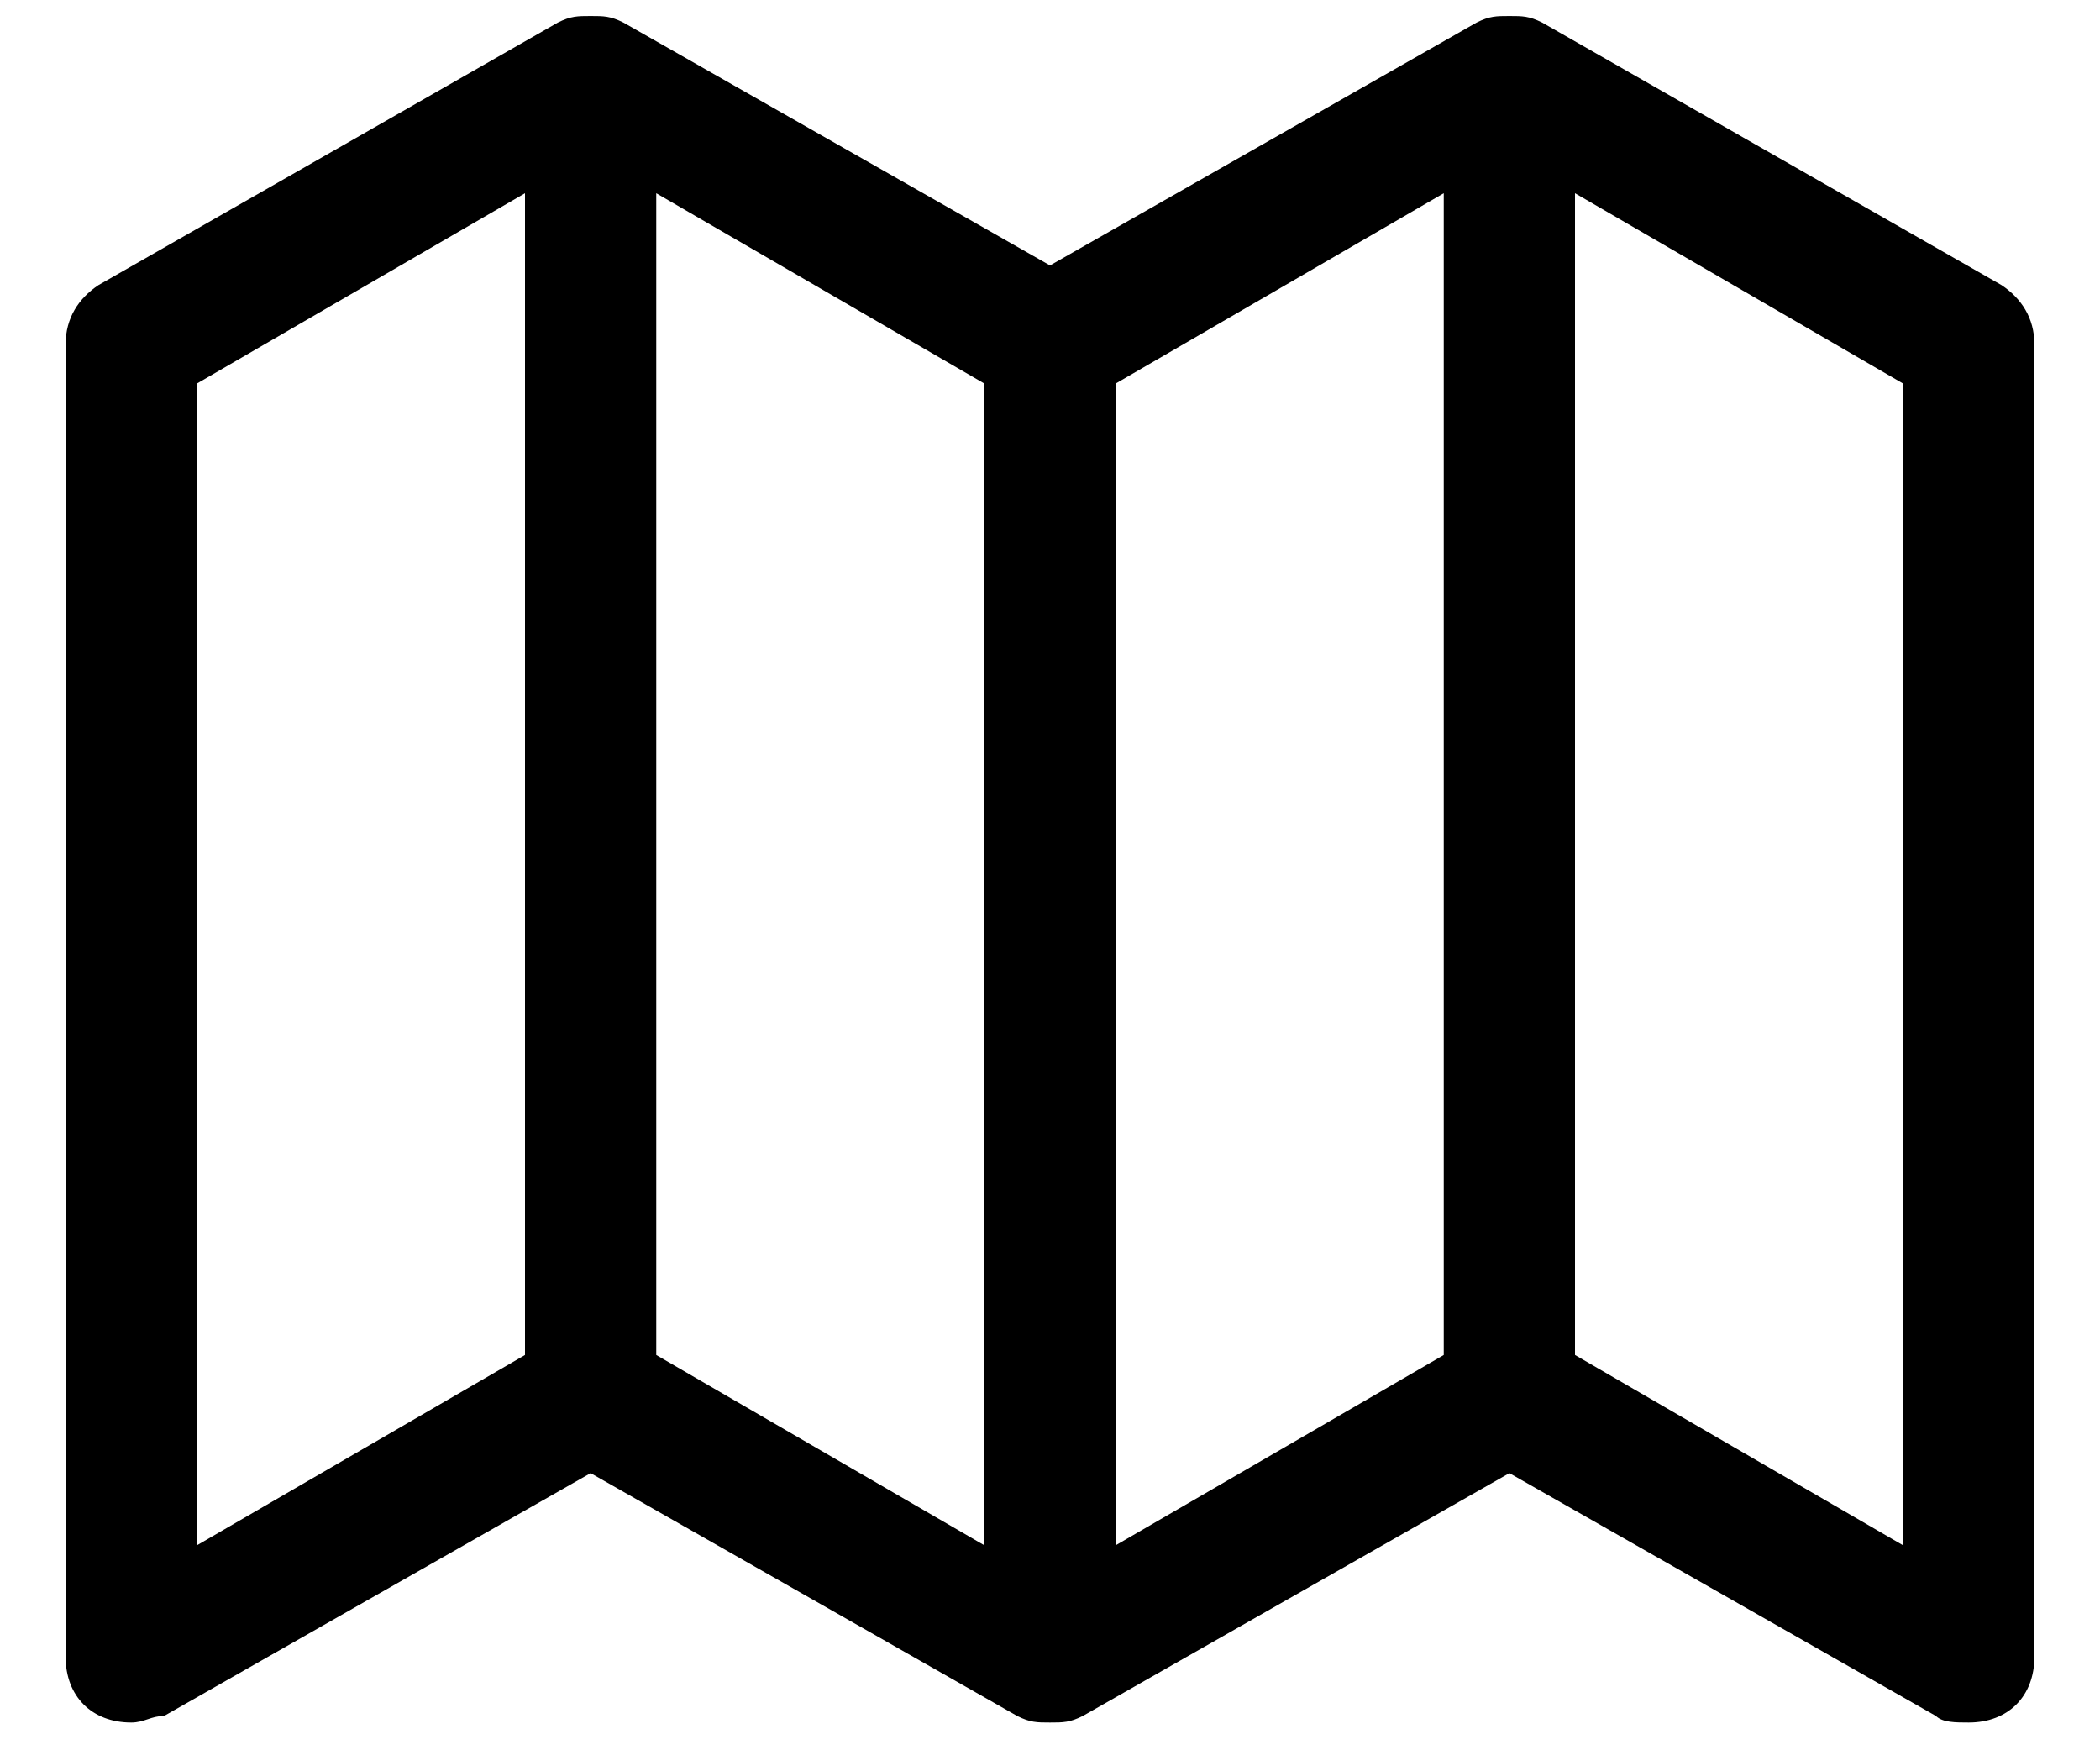 <svg width="24" height="20" viewBox="0 0 24 20" fill="none" xmlns="http://www.w3.org/2000/svg">
<path d="M23.25 3.933C23.25 3.633 23.1 3.408 22.875 3.258L17.625 0.258C17.475 0.183 17.4 0.183 17.25 0.183C17.1 0.183 17.025 0.183 16.875 0.258L12 3.033L7.125 0.258C6.975 0.183 6.9 0.183 6.75 0.183C6.6 0.183 6.525 0.183 6.375 0.258L1.125 3.258C0.9 3.408 0.75 3.633 0.75 3.933V18.933C0.75 19.383 1.05 19.683 1.5 19.683C1.65 19.683 1.725 19.608 1.875 19.608L6.75 16.833L11.625 19.608C11.775 19.683 11.85 19.683 12 19.683C12.15 19.683 12.225 19.683 12.375 19.608L17.25 16.833L22.125 19.608C22.2 19.683 22.35 19.683 22.5 19.683C22.95 19.683 23.25 19.383 23.25 18.933V3.933ZM2.25 4.383L6 2.208V15.483L2.25 17.658V4.383ZM11.25 17.658L7.5 15.483V2.208L11.25 4.383V17.658ZM16.5 15.483L12.75 17.658V4.383L16.5 2.208V15.483ZM18 15.483V2.208L21.75 4.383V17.658L18 15.483Z" fill="black"/>
</svg>
